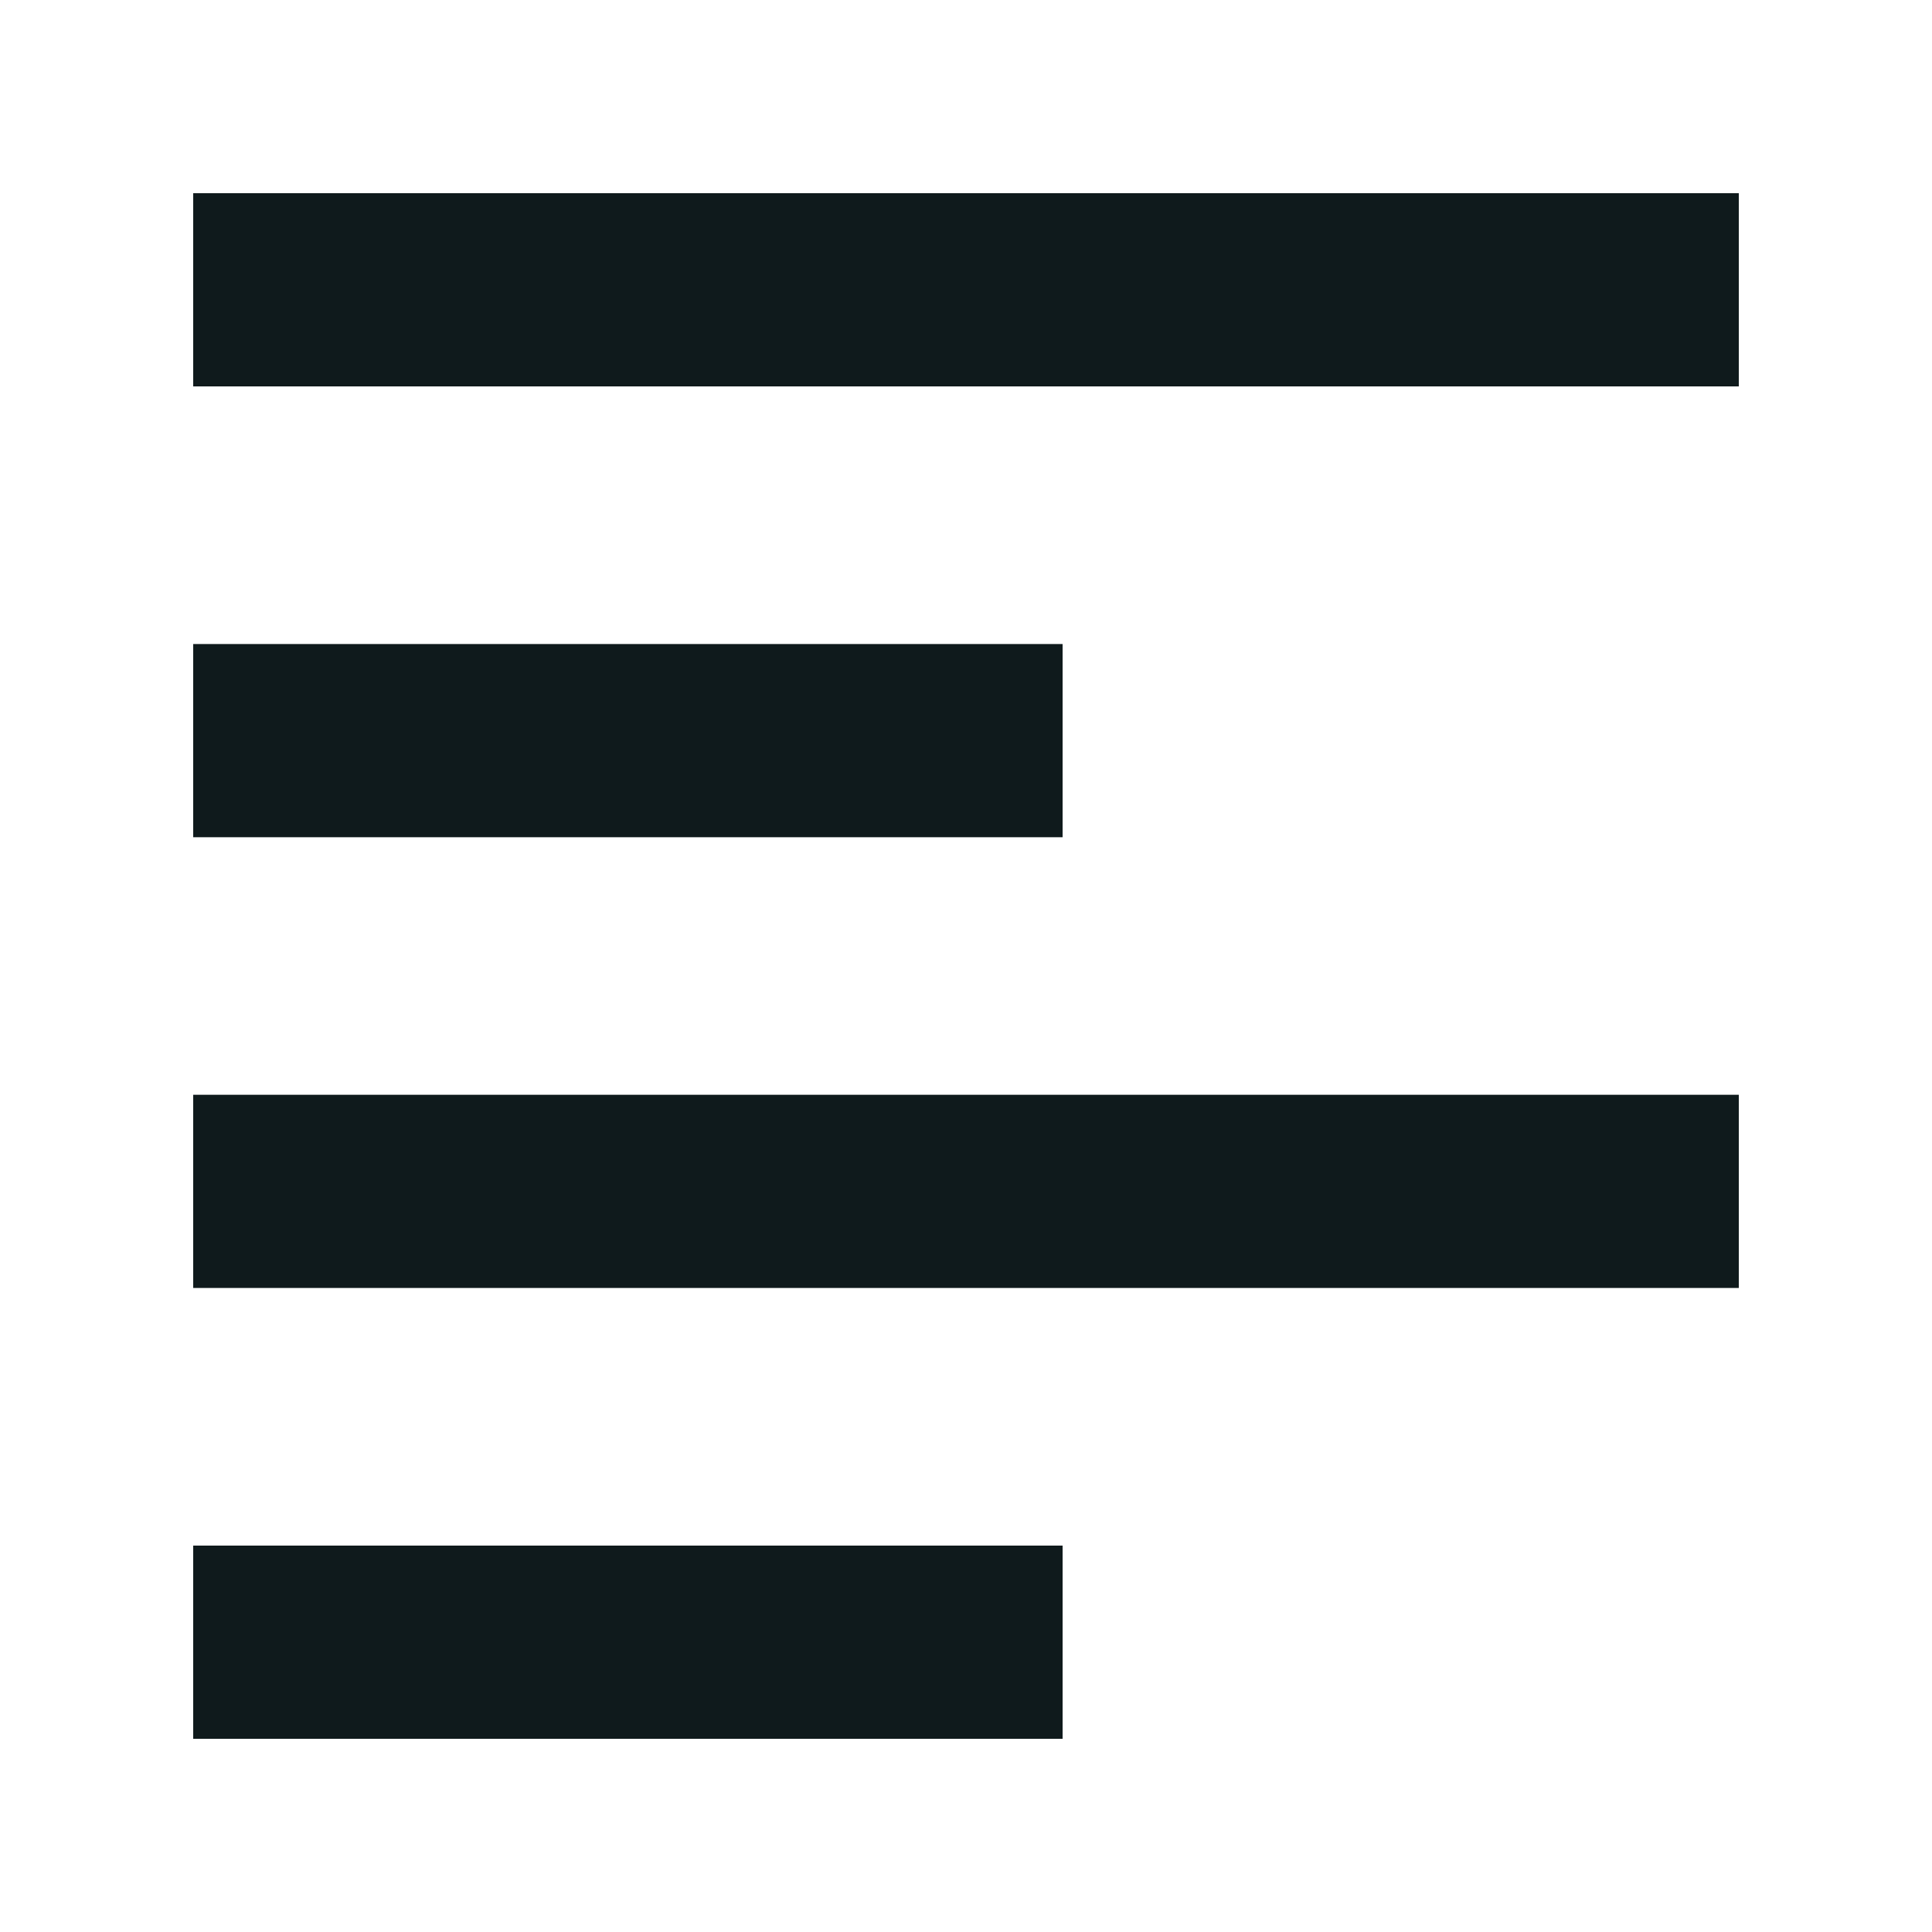 <svg width="20" height="20" viewBox="0 0 20 20" fill="none" xmlns="http://www.w3.org/2000/svg">
<path d="M18 4H2V2H18V4ZM11 6.667H2V8.667H11V6.667ZM18 11.333H2V13.333H18V11.333ZM11 16H2V18H11V16Z" fill="#0F1A1C"/>
</svg>
